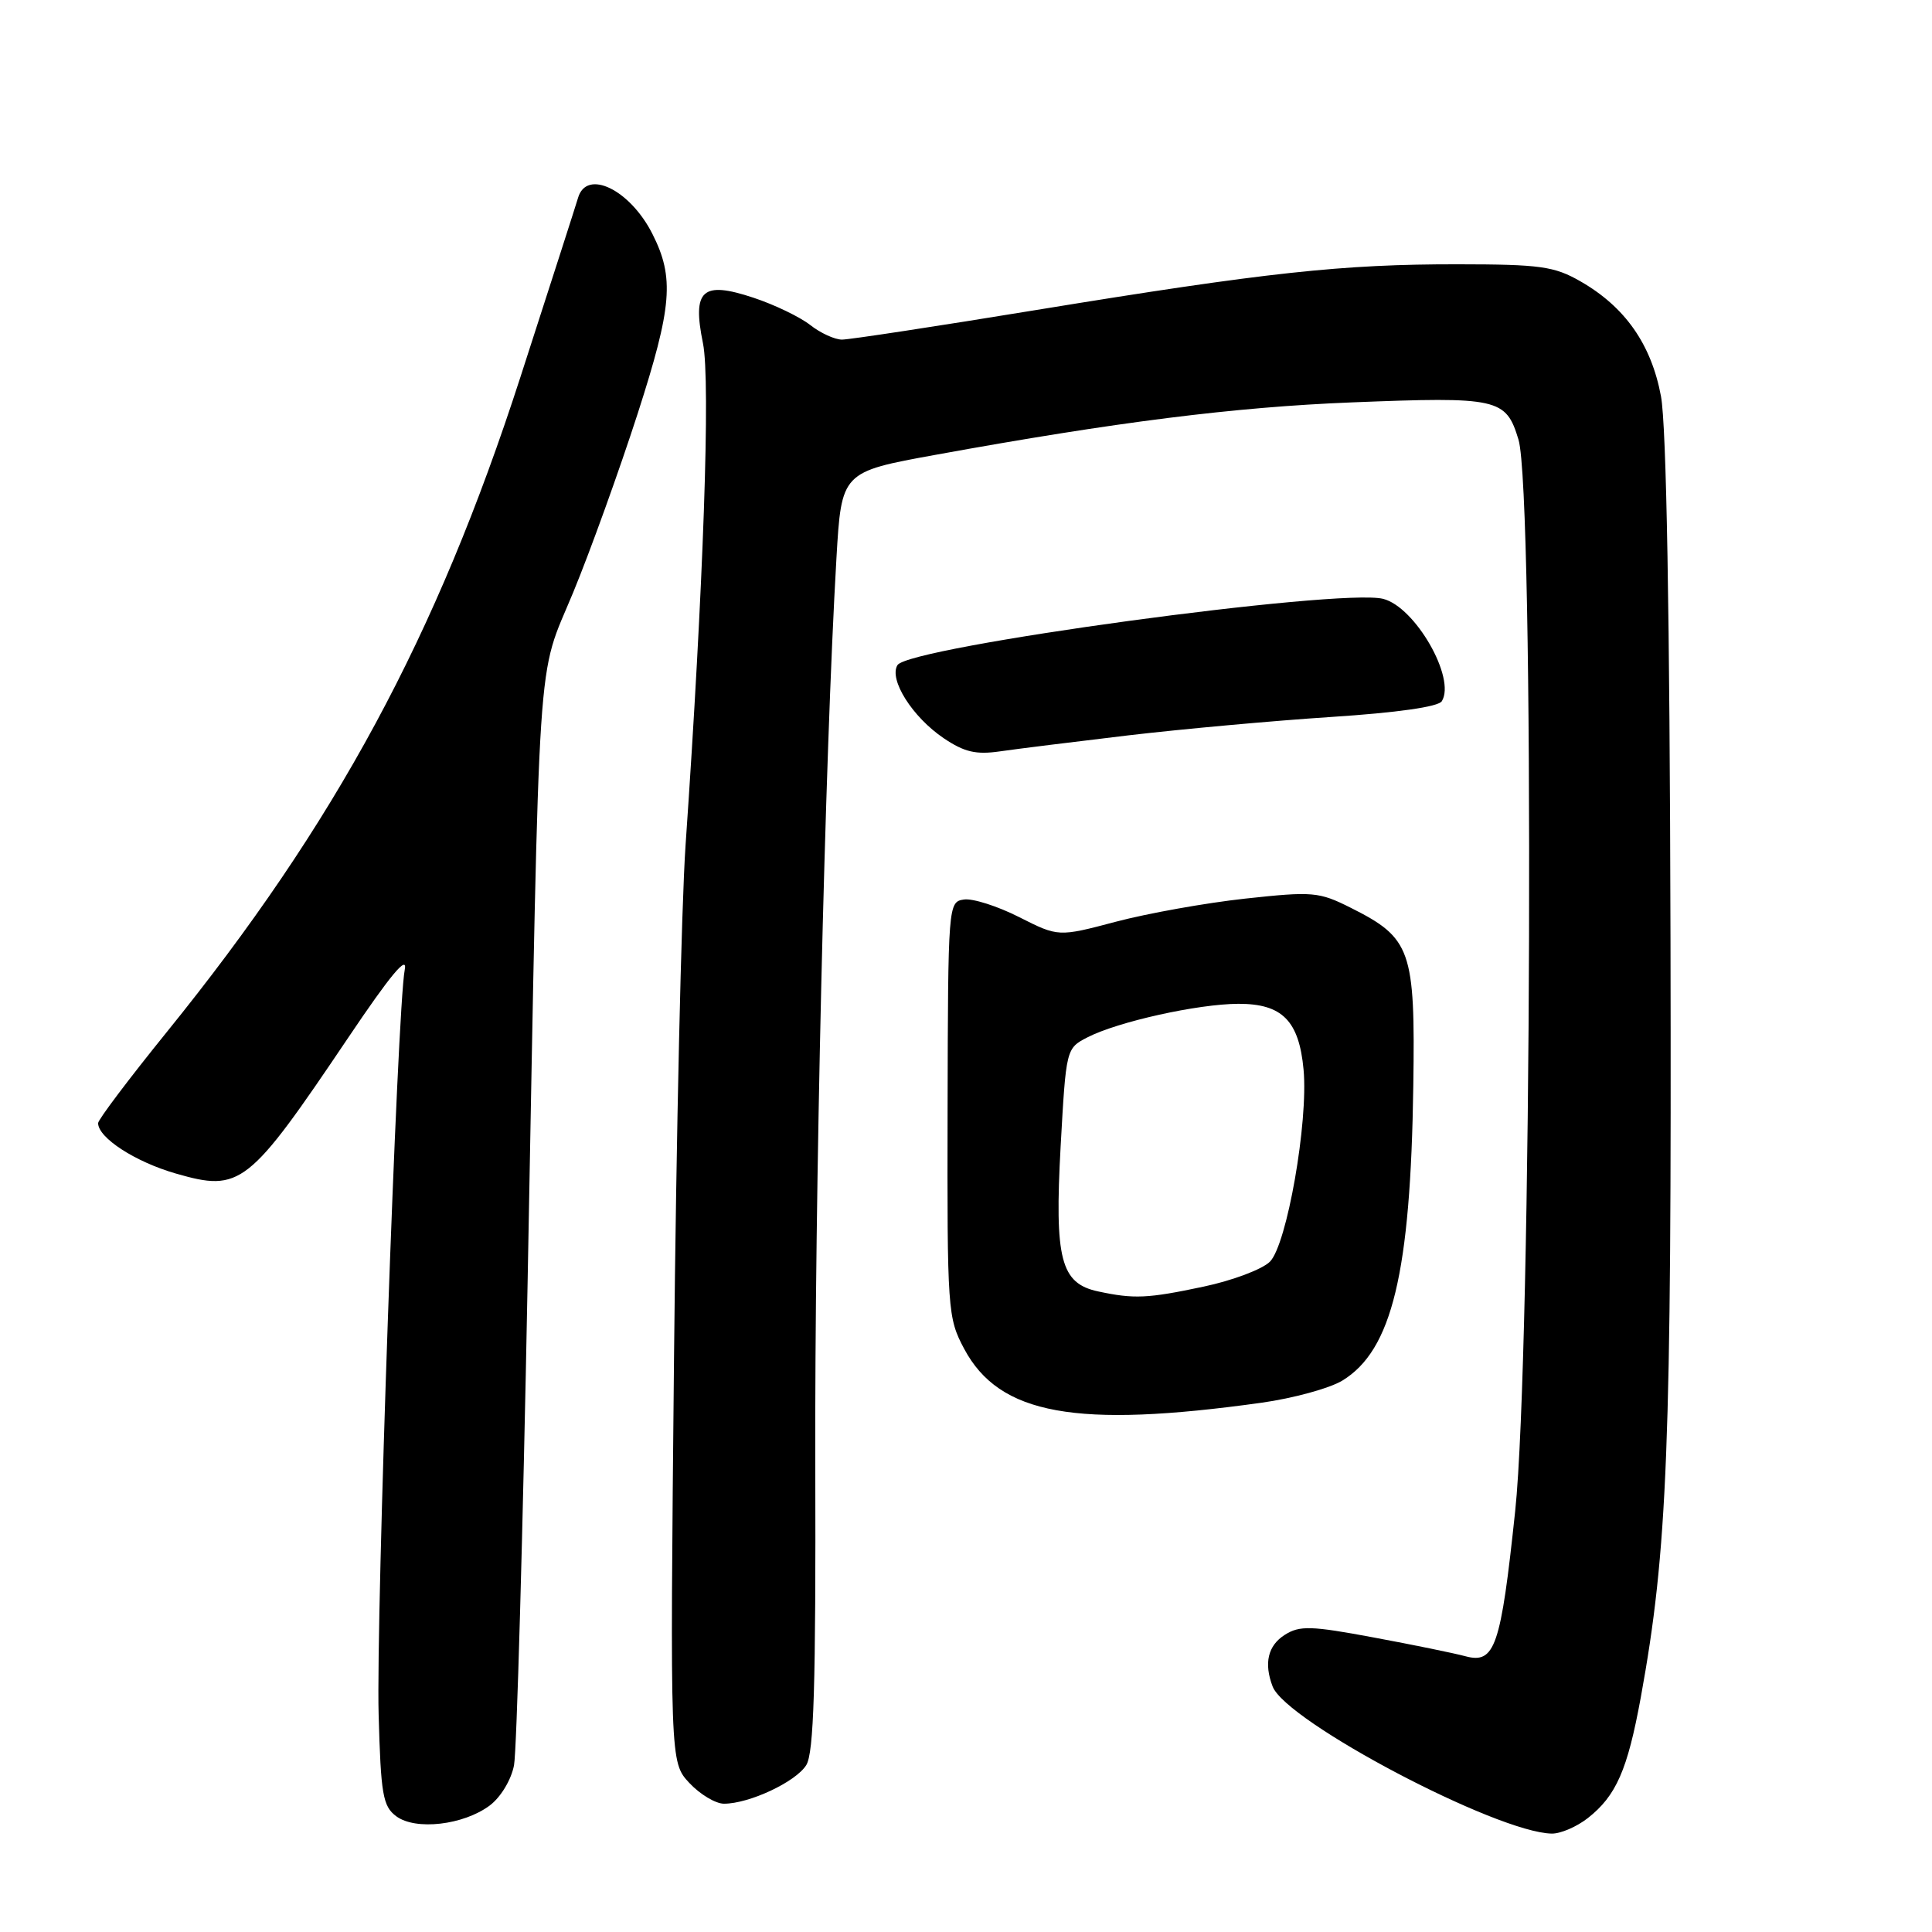 <?xml version="1.0" encoding="UTF-8" standalone="no"?>
<!DOCTYPE svg PUBLIC "-//W3C//DTD SVG 1.1//EN" "http://www.w3.org/Graphics/SVG/1.1/DTD/svg11.dtd" >
<svg xmlns="http://www.w3.org/2000/svg" xmlns:xlink="http://www.w3.org/1999/xlink" version="1.1" viewBox="0 0 256 256">
 <g >
 <path fill="currentColor"
d=" M 210.39 240.91 C 214.16 237.95 215.65 234.53 217.41 224.93 C 220.97 205.38 221.50 191.87 221.35 124.50 C 221.25 81.26 220.81 56.44 220.09 52.52 C 218.81 45.63 215.33 40.66 209.40 37.27 C 205.95 35.29 204.08 35.03 193.21 35.02 C 177.87 35.00 167.81 36.09 137.41 41.06 C 124.17 43.23 112.54 45.00 111.57 45.00 C 110.61 45.00 108.71 44.13 107.35 43.06 C 106.00 42.00 102.62 40.37 99.84 39.45 C 93.04 37.19 91.70 38.40 93.15 45.50 C 94.16 50.47 93.21 77.77 90.84 112.00 C 90.29 119.97 89.60 150.57 89.31 180.00 C 88.78 233.50 88.78 233.50 91.34 236.25 C 92.75 237.76 94.82 239.00 95.93 239.00 C 99.28 239.00 105.45 236.11 106.83 233.89 C 107.84 232.29 108.11 223.39 108.03 194.16 C 107.93 158.97 109.30 100.27 110.83 74.01 C 111.50 62.53 111.50 62.53 124.00 60.26 C 147.92 55.91 163.60 53.94 179.09 53.32 C 198.56 52.55 199.55 52.77 201.21 58.26 C 203.32 65.21 202.97 179.58 200.77 200.22 C 198.86 218.26 198.09 220.51 194.17 219.46 C 192.70 219.06 187.22 217.94 182.00 216.97 C 173.71 215.42 172.21 215.38 170.25 216.62 C 168.00 218.04 167.45 220.39 168.63 223.47 C 170.41 228.12 198.33 242.84 205.62 242.96 C 206.78 242.98 208.92 242.06 210.39 240.91 Z  M 64.89 239.24 C 66.35 238.14 67.73 235.86 68.11 233.91 C 68.47 232.04 69.28 203.28 69.91 170.00 C 71.54 83.07 71.06 90.35 75.95 78.50 C 78.22 73.00 82.06 62.34 84.49 54.82 C 89.07 40.61 89.38 36.79 86.45 31.00 C 83.48 25.11 77.71 22.32 76.59 26.23 C 76.39 26.93 72.95 37.62 68.95 49.99 C 57.84 84.35 44.45 109.14 22.10 136.75 C 17.10 142.93 13.00 148.36 13.00 148.82 C 13.00 150.76 17.91 153.95 23.30 155.50 C 31.88 157.97 32.90 157.16 46.14 137.50 C 51.73 129.19 54.04 126.42 53.63 128.50 C 52.64 133.50 49.81 214.26 50.17 227.14 C 50.46 237.78 50.73 239.34 52.50 240.66 C 55.06 242.57 61.40 241.84 64.89 239.24 Z  M 167.15 185.87 C 171.36 185.28 176.18 183.96 177.86 182.94 C 184.45 178.93 186.92 168.68 187.27 143.84 C 187.53 125.84 186.99 124.30 178.95 120.27 C 174.76 118.17 173.95 118.10 165.00 119.07 C 159.78 119.64 152.07 121.02 147.87 122.13 C 140.24 124.15 140.24 124.15 135.04 121.52 C 132.18 120.07 128.89 119.02 127.73 119.19 C 125.64 119.50 125.62 119.82 125.56 147.00 C 125.50 173.70 125.57 174.62 127.76 178.73 C 132.43 187.47 142.54 189.30 167.15 185.87 Z  M 149.50 97.44 C 156.65 96.60 168.76 95.50 176.41 95.00 C 185.13 94.43 190.59 93.66 191.05 92.91 C 192.94 89.86 187.52 80.42 183.27 79.35 C 177.52 77.91 120.43 85.69 118.92 88.13 C 117.75 90.03 120.90 95.02 125.05 97.82 C 127.78 99.66 129.33 100.02 132.50 99.56 C 134.70 99.24 142.35 98.29 149.50 97.44 Z  M 145.51 171.12 C 140.54 170.06 139.72 166.86 140.54 151.89 C 141.26 138.97 141.27 138.91 144.08 137.46 C 148.09 135.39 158.69 133.03 164.10 133.01 C 169.90 133.00 172.13 135.25 172.73 141.74 C 173.37 148.67 170.52 164.93 168.27 167.18 C 167.26 168.19 163.30 169.68 159.46 170.49 C 152.06 172.06 150.26 172.14 145.51 171.12 Z "/>
</g>
</svg>